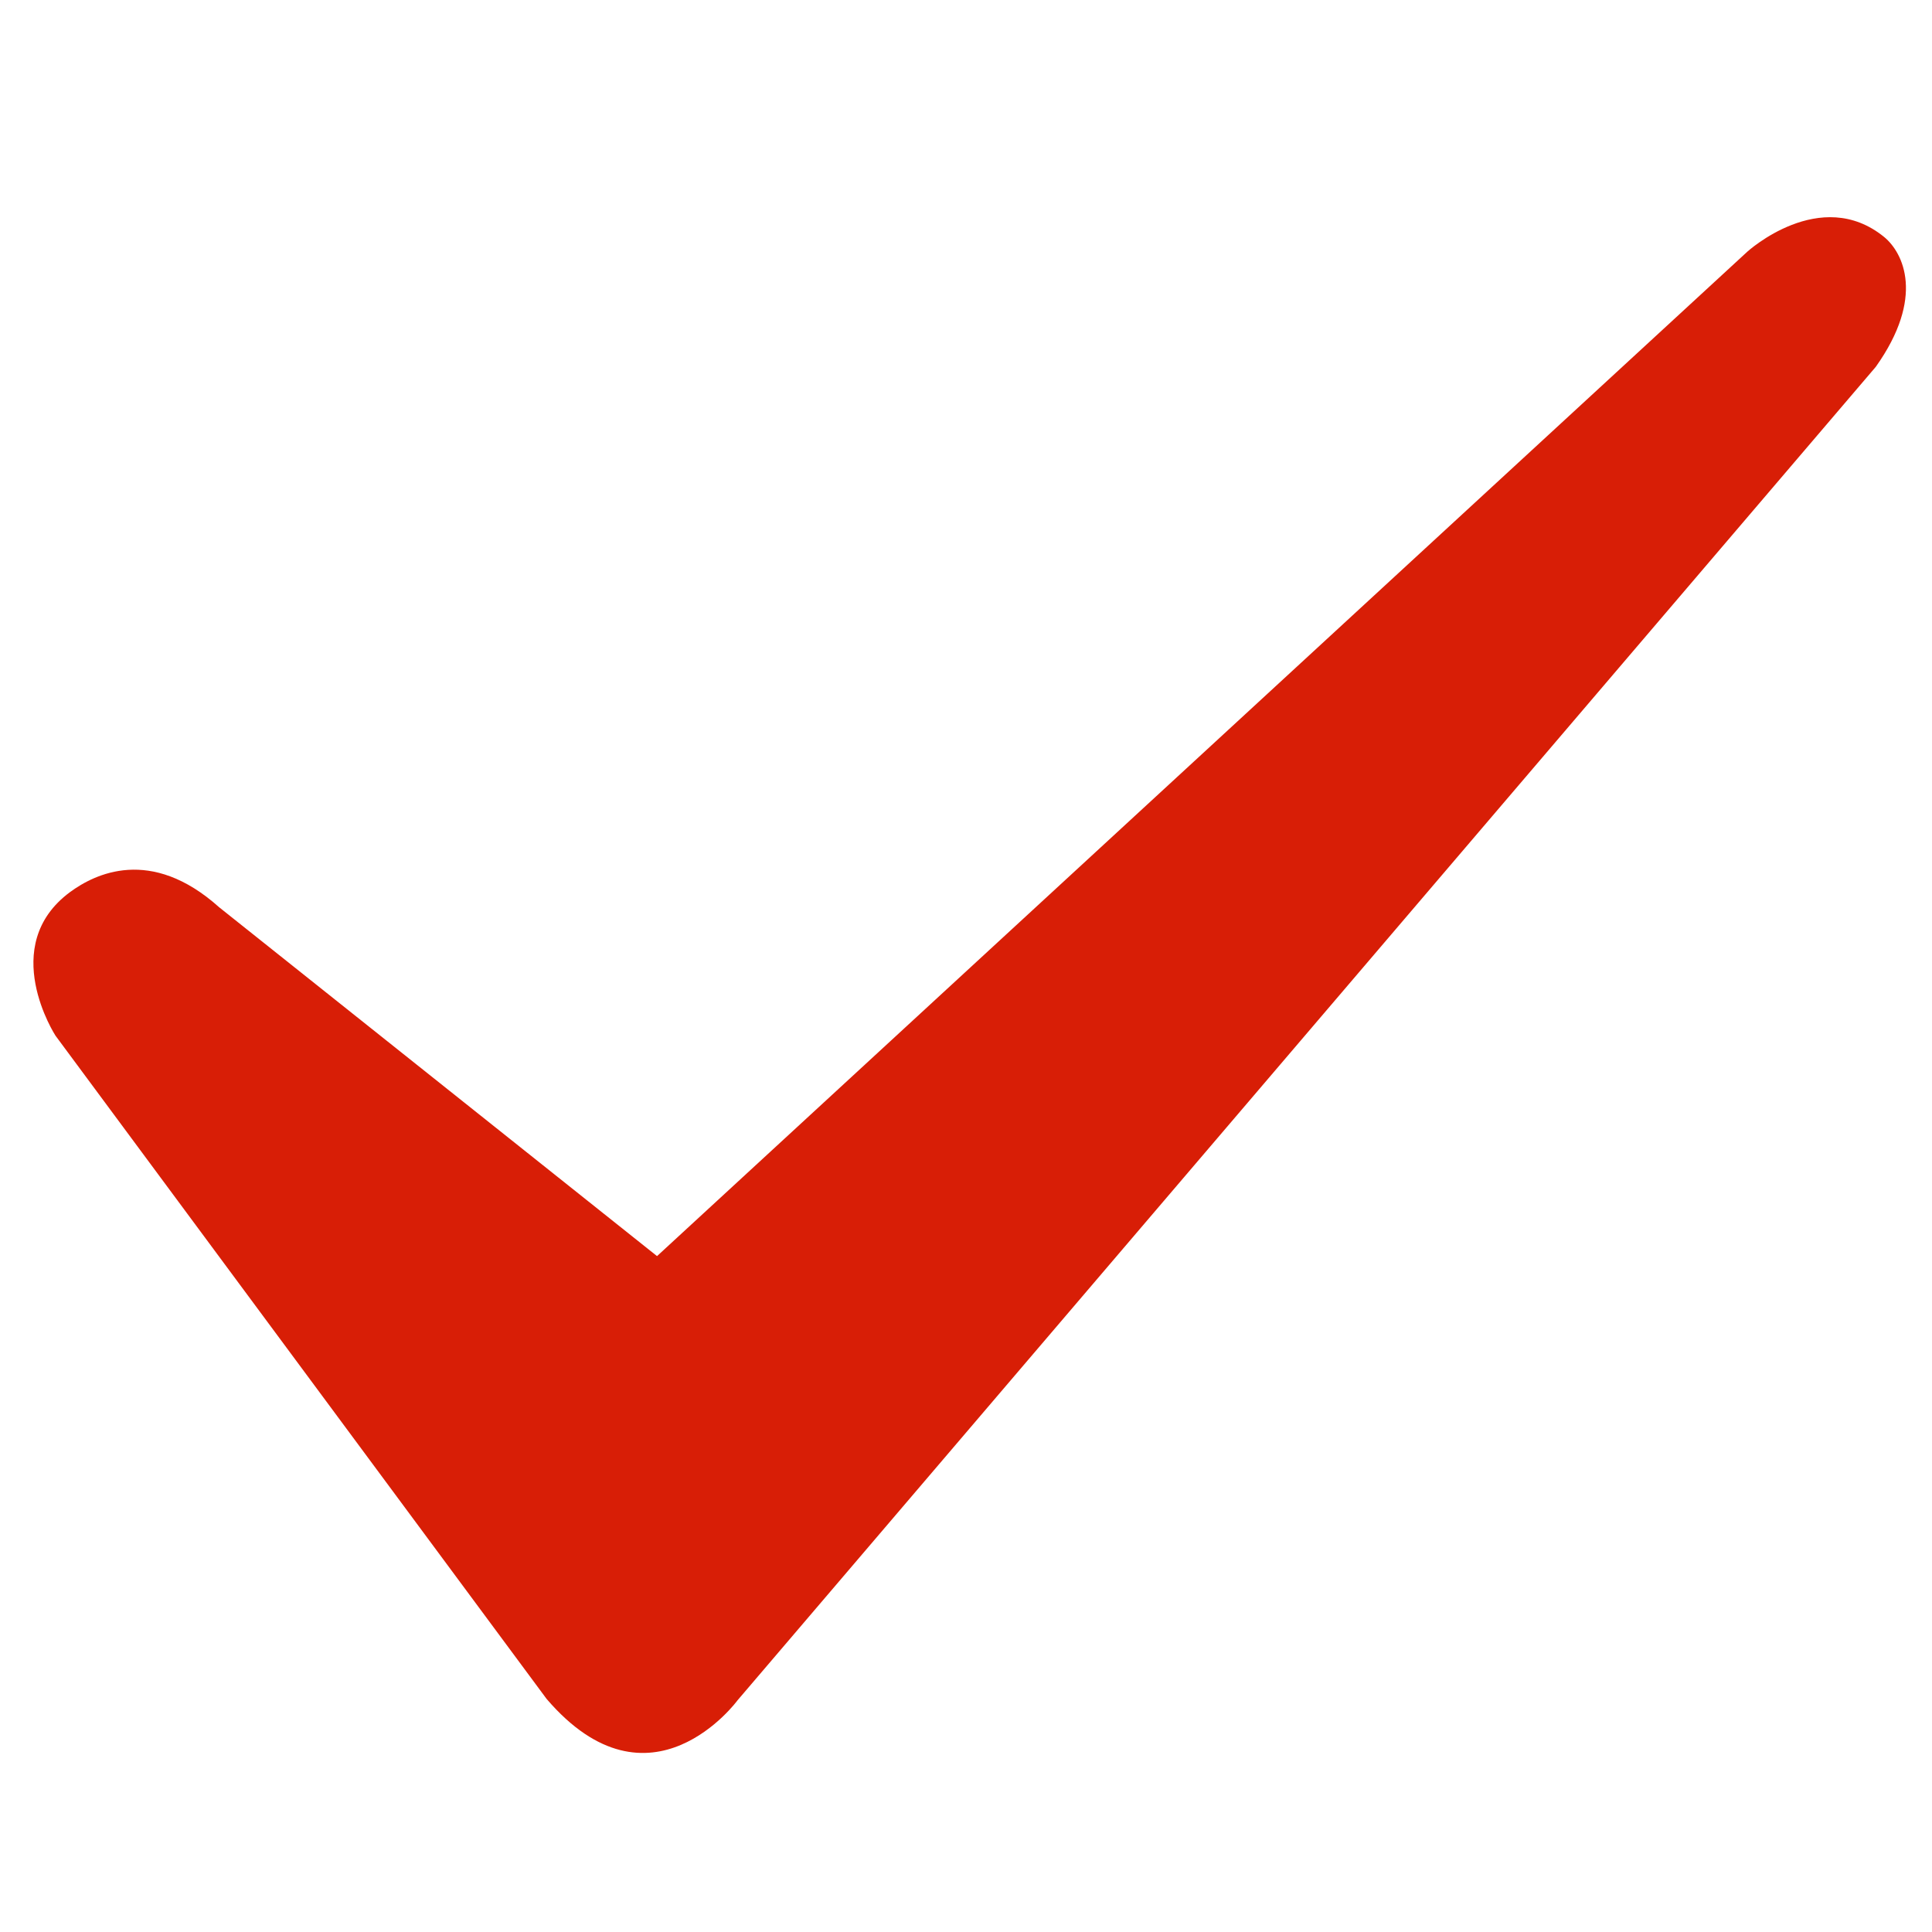 <?xml version="1.0" standalone="no"?><!DOCTYPE svg PUBLIC "-//W3C//DTD SVG 1.1//EN" "http://www.w3.org/Graphics/SVG/1.1/DTD/svg11.dtd"><svg t="1495681928933" class="icon" style="" viewBox="0 0 1024 1024" version="1.1" xmlns="http://www.w3.org/2000/svg" p-id="4814" xmlns:xlink="http://www.w3.org/1999/xlink" width="200" height="200"><defs><style type="text/css"></style></defs><path d="M116.183 480.891l232.059 184.873L926.085 133.427c0 0 38.789-35.389 72.622-7.762 10.076 8.335 21.709 31.887-4.506 68.772L390.922 901.181c0 0-46.285 63.283-101.192-0.696L29.409 548.925c0 0-30.904-47.575 7.741-76.124C50.196 463.237 79.852 448.328 116.183 480.891L116.183 480.891zM116.183 480.891" p-id="4815" fill="#d81e06"></path></svg>